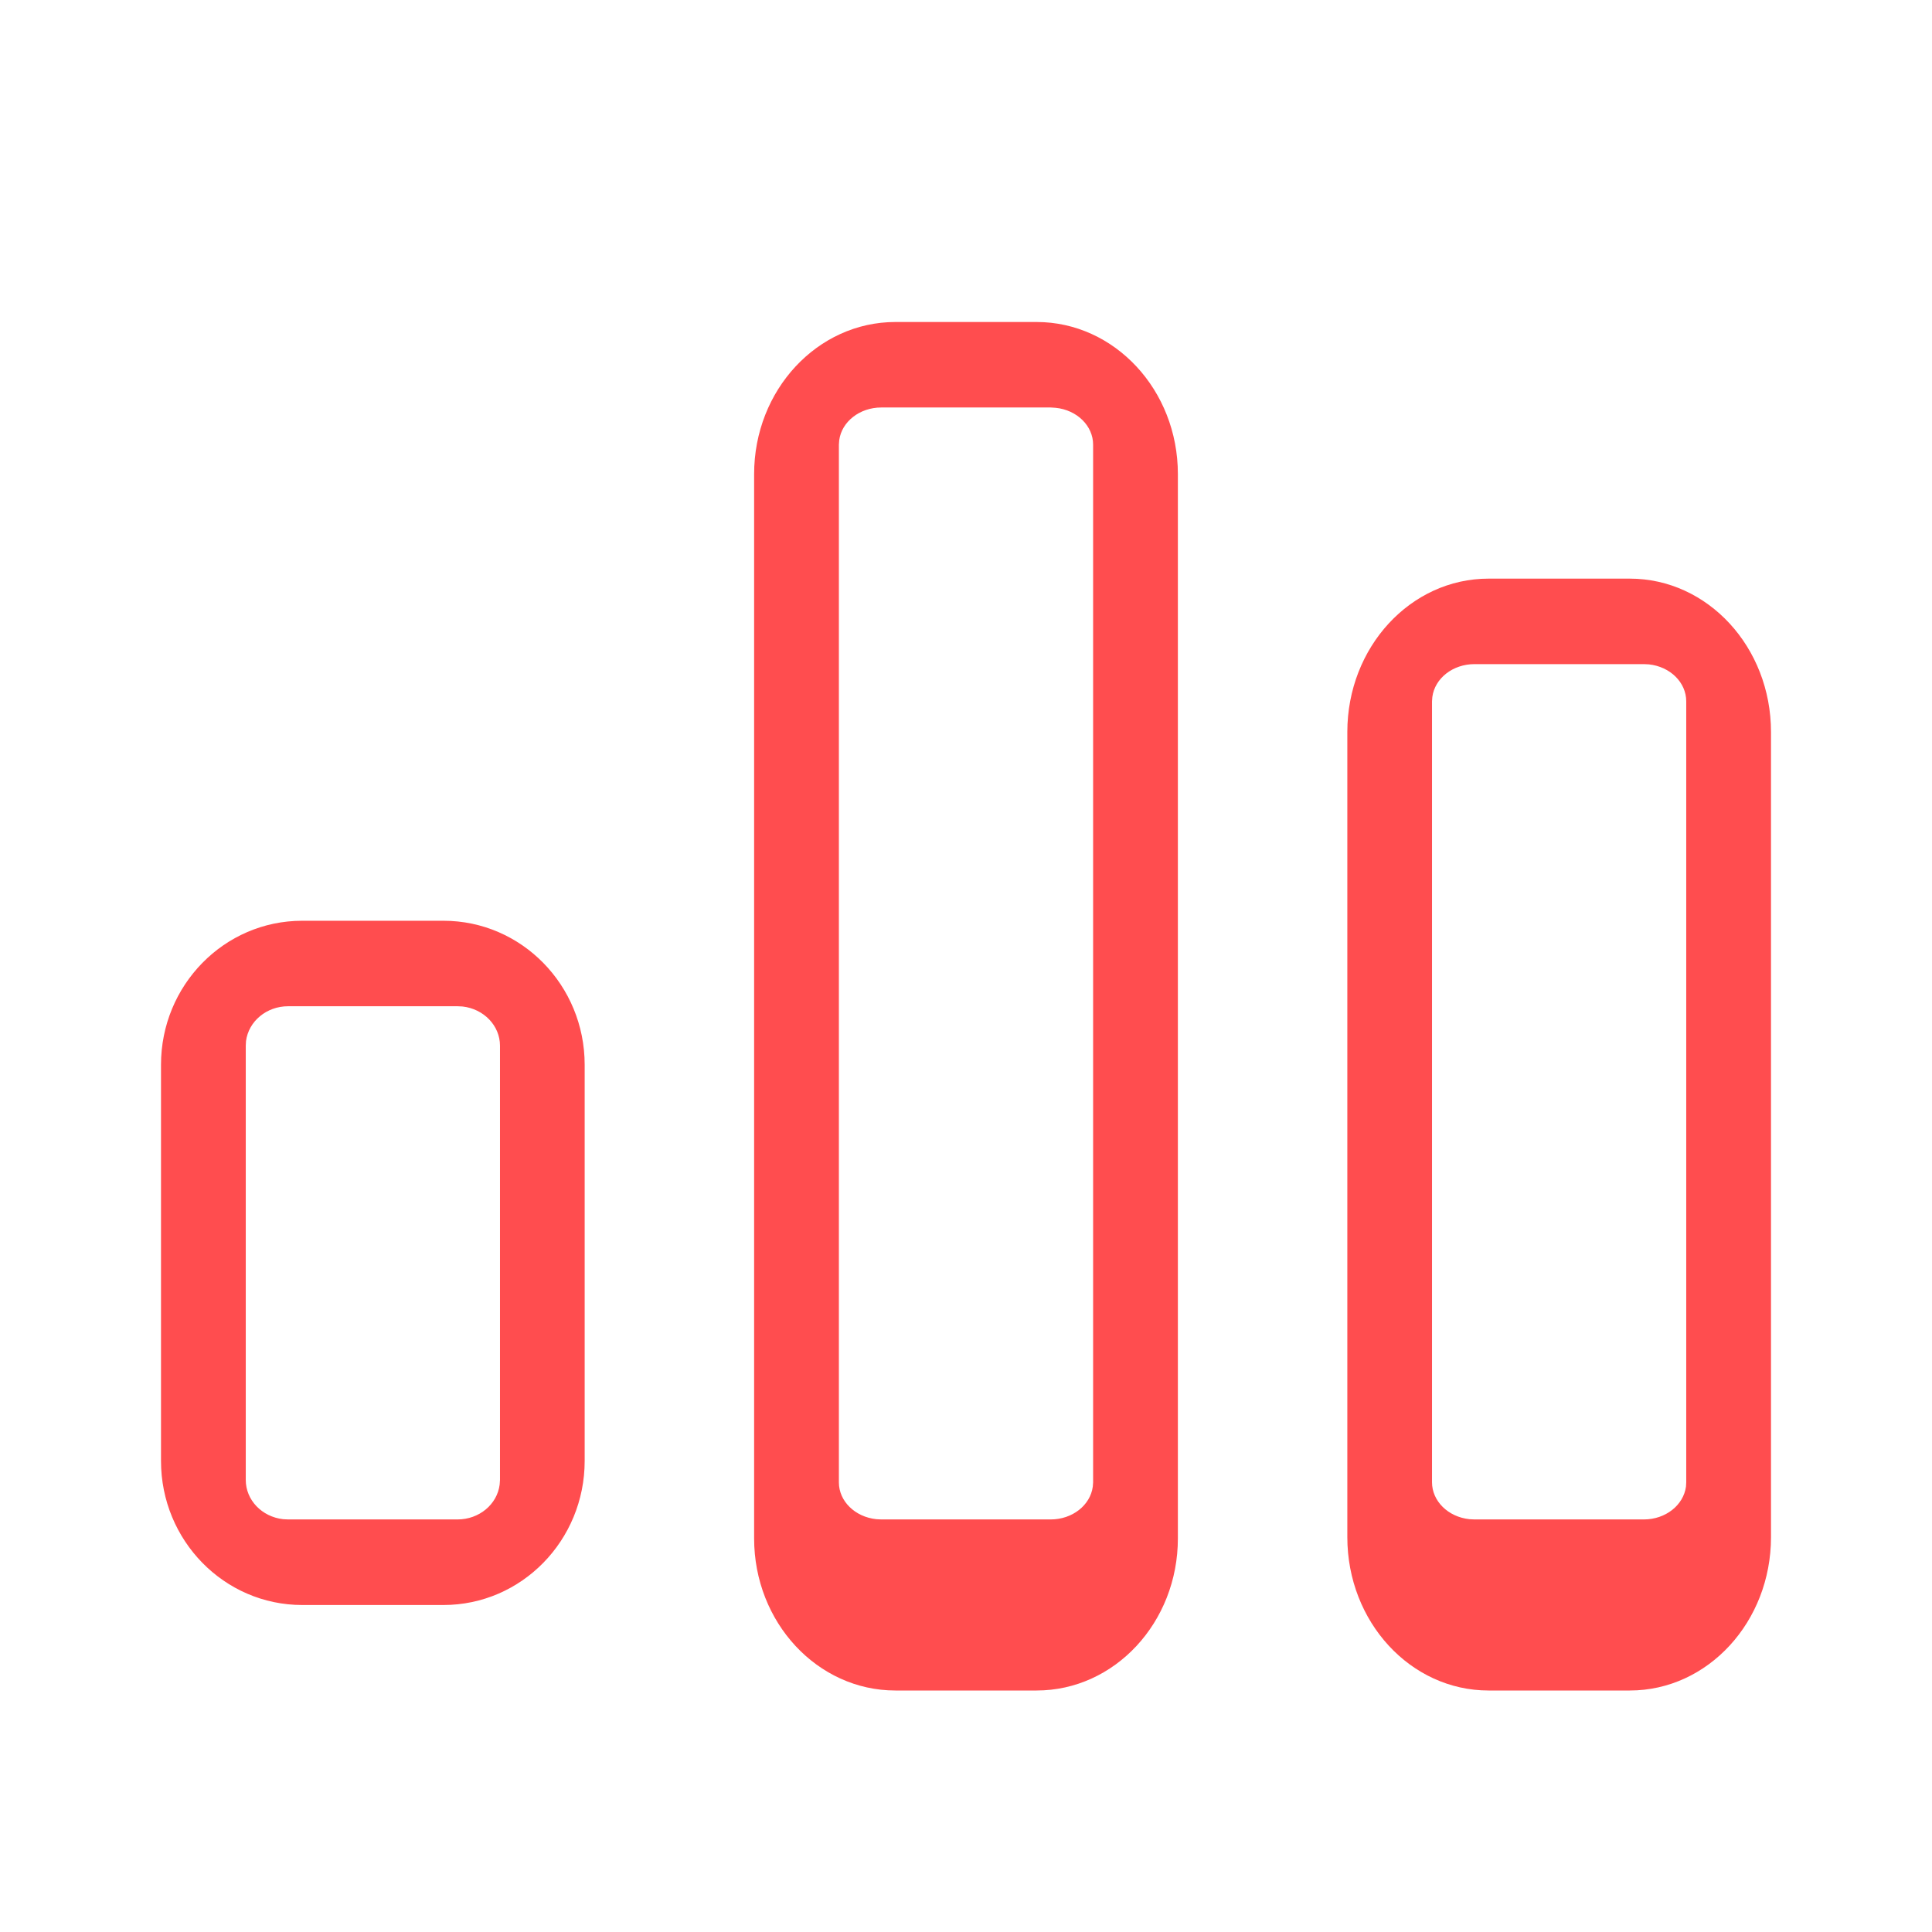 <?xml version="1.0" encoding="UTF-8"?>
<svg width="24px" height="24px" viewBox="0 0 24 24" version="1.1" xmlns="http://www.w3.org/2000/svg" xmlns:xlink="http://www.w3.org/1999/xlink">
    <title>订单简报</title>
    <g id="PC端" stroke="none" stroke-width="1" fill="none" fill-rule="evenodd">
        <g id="订单简报">
            <rect id="矩形" x="0" y="0" width="24" height="24"></rect>
            <path d="M20.246,7.188 L20.246,7.188 C21.215,7.188 22,8.04 22,9.093 C22,9.093 22,9.093 22,9.093 L22,19.095 L22,19.095 C22,20.147 21.215,21 20.246,21 C20.246,21 20.246,21 20.246,21 L18.491,21 L18.491,21 C17.522,21 16.737,20.147 16.737,19.095 C16.737,19.095 16.737,19.095 16.737,19.095 L16.737,9.093 L16.737,9.093 C16.737,8.04 17.522,7.188 18.491,7.188 C18.491,7.188 18.491,7.188 18.491,7.188 L20.246,7.188 L20.246,7.188 Z M12.877,4 L12.877,4 C13.846,4 14.632,4.846 14.632,5.889 L14.632,19.111 L14.632,19.111 C14.632,20.154 13.846,21 12.877,21 C12.877,21 12.877,21 12.877,21 L11.123,21 L11.123,21 C10.154,21 9.368,20.154 9.368,19.111 C9.368,19.111 9.368,19.111 9.368,19.111 L9.368,5.889 L9.368,5.889 C9.368,4.846 10.154,4 11.123,4 L12.877,4 L12.877,4 Z M5.509,11.438 L5.509,11.438 C6.478,11.438 7.263,12.239 7.263,13.227 L7.263,18.148 L7.263,18.148 C7.263,19.136 6.478,19.938 5.509,19.938 C5.509,19.938 5.509,19.938 5.509,19.938 L3.754,19.938 L3.754,19.938 C2.785,19.938 2,19.136 2,18.148 C2,18.148 2,18.148 2,18.148 L2,13.227 L2,13.227 C2,12.239 2.785,11.438 3.754,11.438 L5.509,11.438 L5.509,11.438 Z M20.421,8.25 L18.316,8.25 L18.316,8.25 C18.049,8.25 17.824,8.425 17.793,8.658 L17.789,8.712 L17.789,18.413 L17.789,18.413 C17.789,18.647 17.989,18.844 18.254,18.872 L18.316,18.875 L20.421,18.875 L20.421,18.875 C20.688,18.875 20.912,18.7 20.944,18.467 L20.947,18.413 L20.947,8.712 L20.947,8.712 C20.947,8.478 20.748,8.281 20.483,8.253 L20.421,8.25 L20.421,8.25 Z M13.053,5.062 L10.947,5.062 L10.947,5.062 C10.681,5.062 10.456,5.237 10.425,5.469 L10.421,5.523 L10.421,18.415 L10.421,18.415 C10.421,18.648 10.621,18.844 10.886,18.872 L10.947,18.875 L13.053,18.875 L13.053,18.875 C13.319,18.875 13.544,18.7 13.575,18.468 L13.579,18.415 L13.579,5.523 L13.579,5.523 C13.579,5.29 13.379,5.093 13.114,5.066 L13.053,5.062 L13.053,5.062 Z M5.684,12.5 L3.579,12.5 L3.579,12.5 C3.312,12.5 3.088,12.686 3.056,12.933 L3.053,12.99 L3.053,18.385 L3.053,18.385 C3.053,18.633 3.252,18.842 3.517,18.872 L3.579,18.875 L5.684,18.875 L5.684,18.875 C5.951,18.875 6.176,18.689 6.207,18.442 L6.211,18.385 L6.211,12.99 L6.211,12.99 C6.211,12.742 6.011,12.533 5.746,12.503 L5.684,12.5 L5.684,12.5 Z" id="形状" fill="#FF4D4F" fill-rule="nonzero"></path>
        </g>
    </g>
</svg>